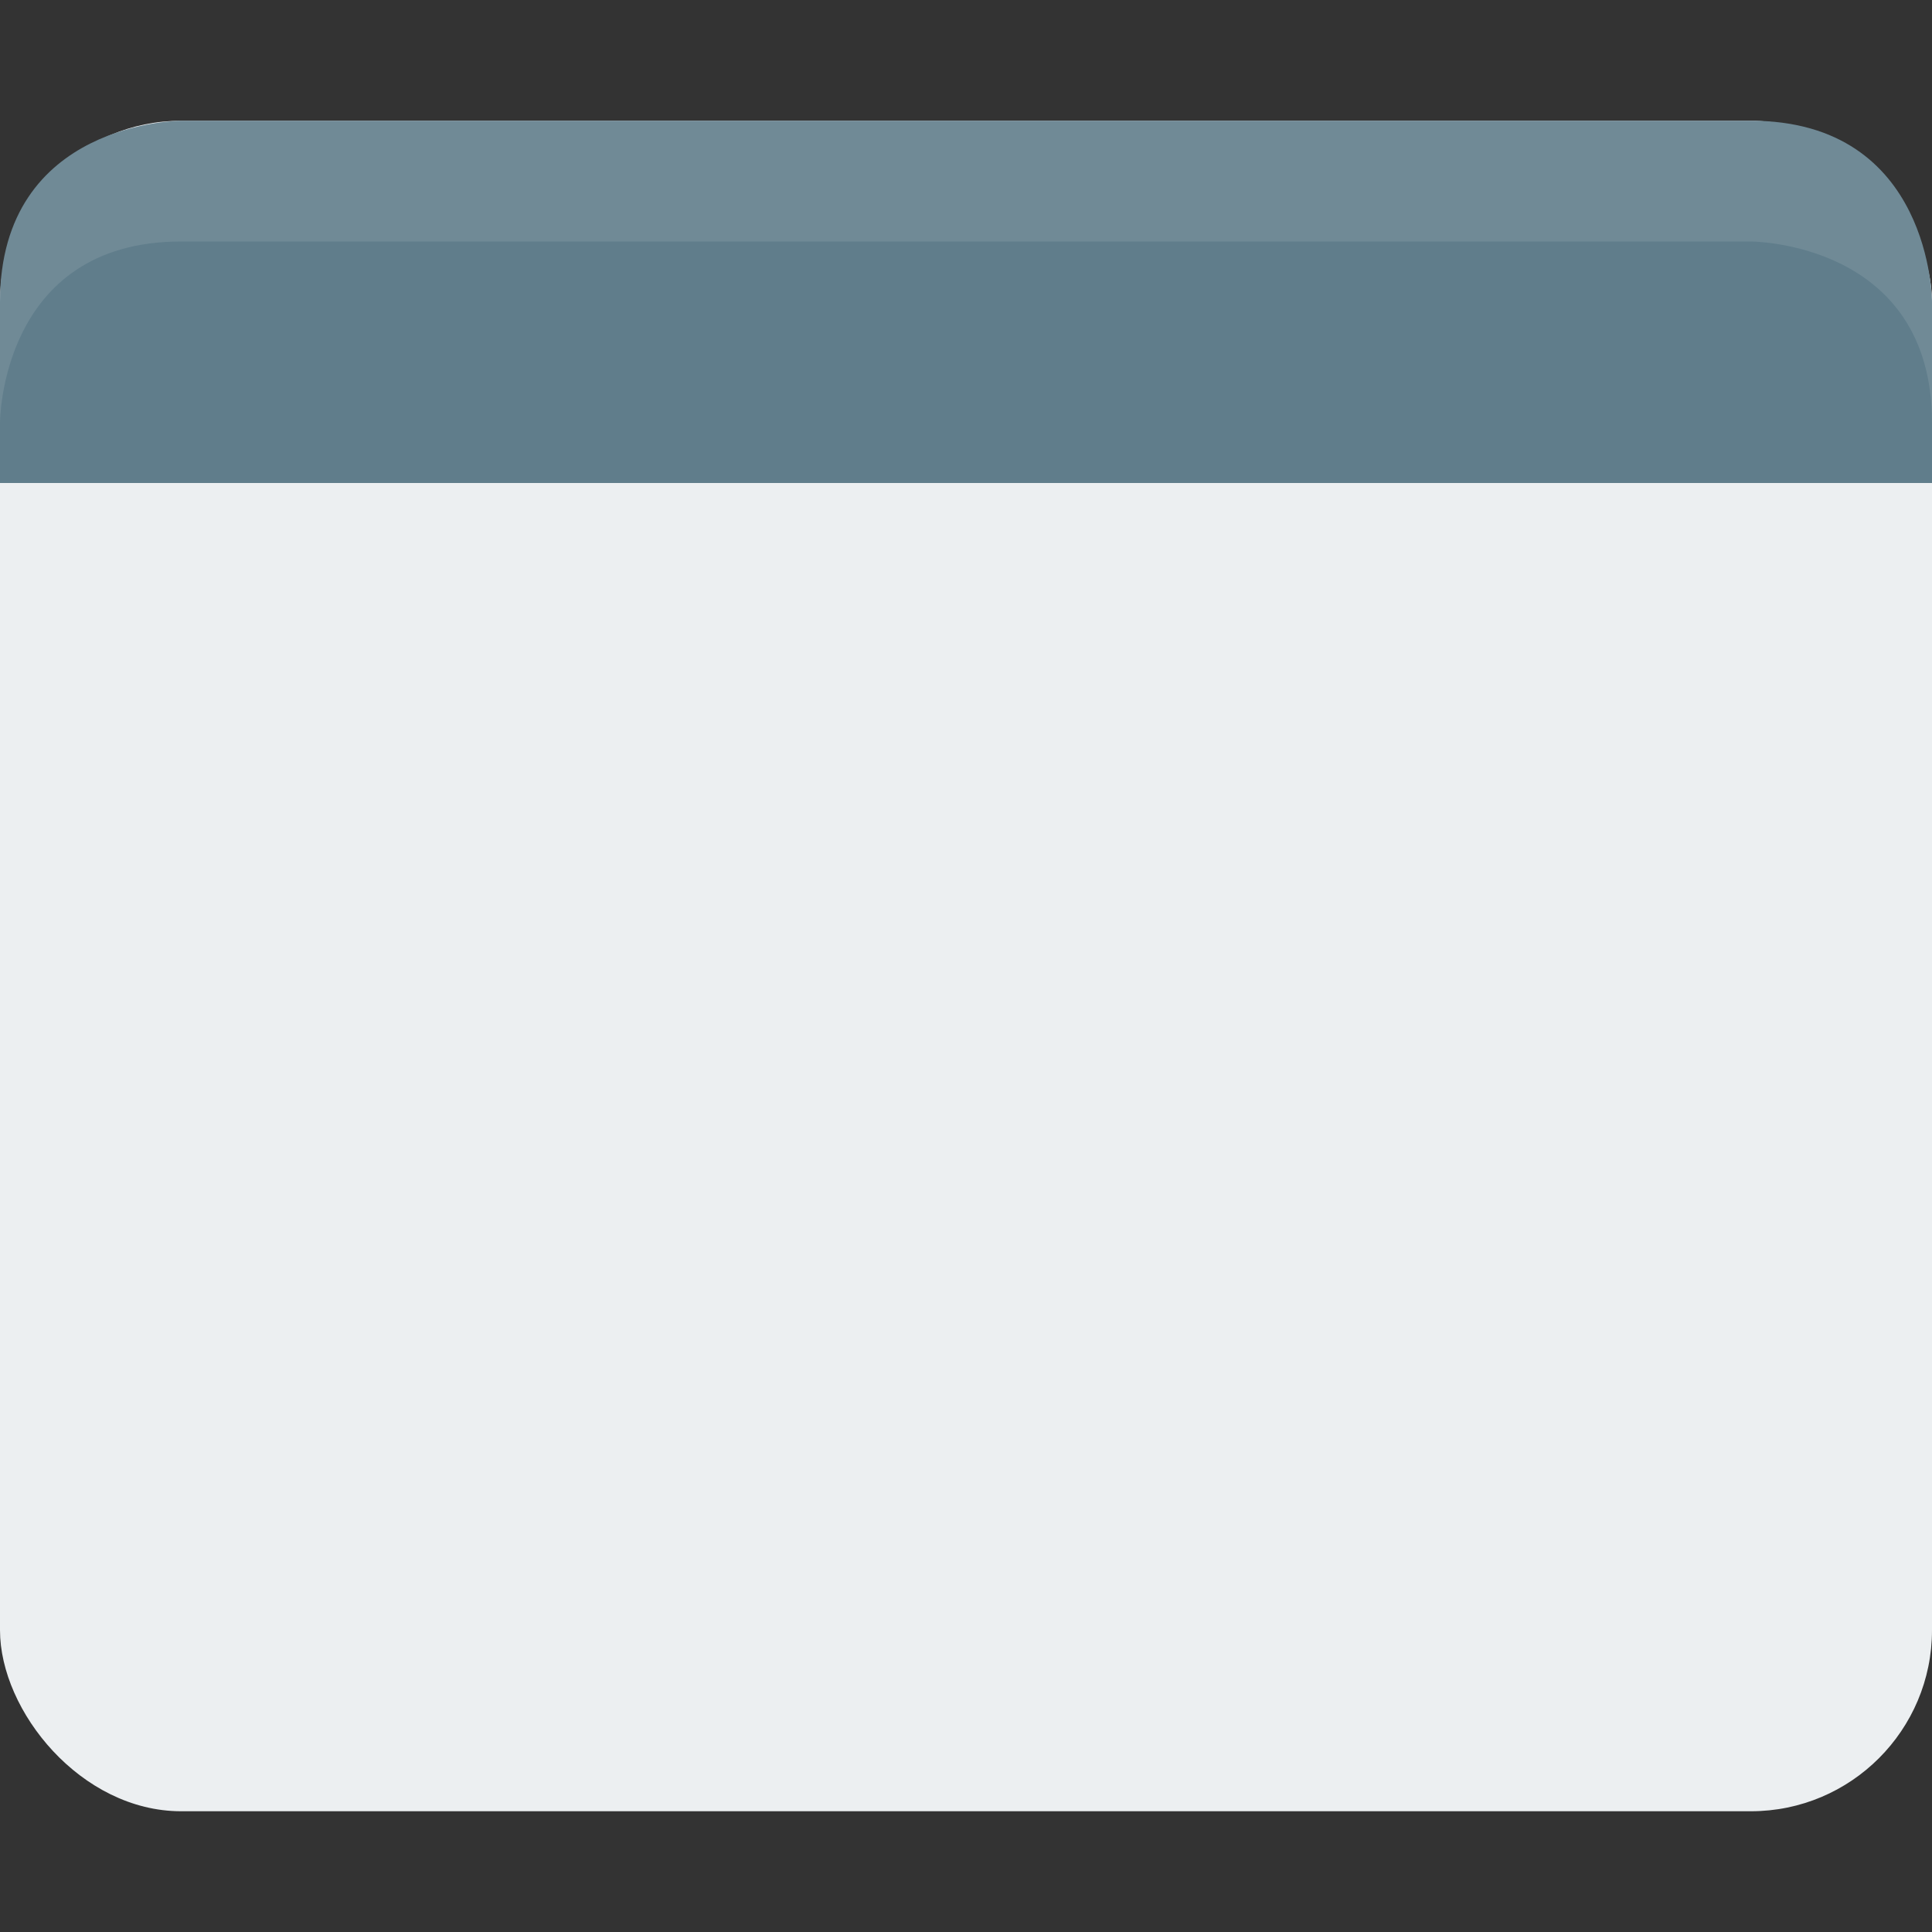 <svg viewBox="0 0 16 16"><rect x="0" y="0" width="16" height="16" fill="#333333" stroke="none"/><rect fill="#eceff1" height="14" rx="1.5" width="16" y="1"/><path d="m1.5 1s-1.5 0-1.5 1.5v1.5h16v-1.5s0-1.5-1.5-1.5z" fill="#607d8b"/><path d="m1.5 1s-1.5 0-1.5 1.5v1s0-1.5 1.5-1.5h13s1.5 0 1.5 1.5v-1s0-1.5-1.5-1.5z" fill="#fff" opacity=".1"/></svg>